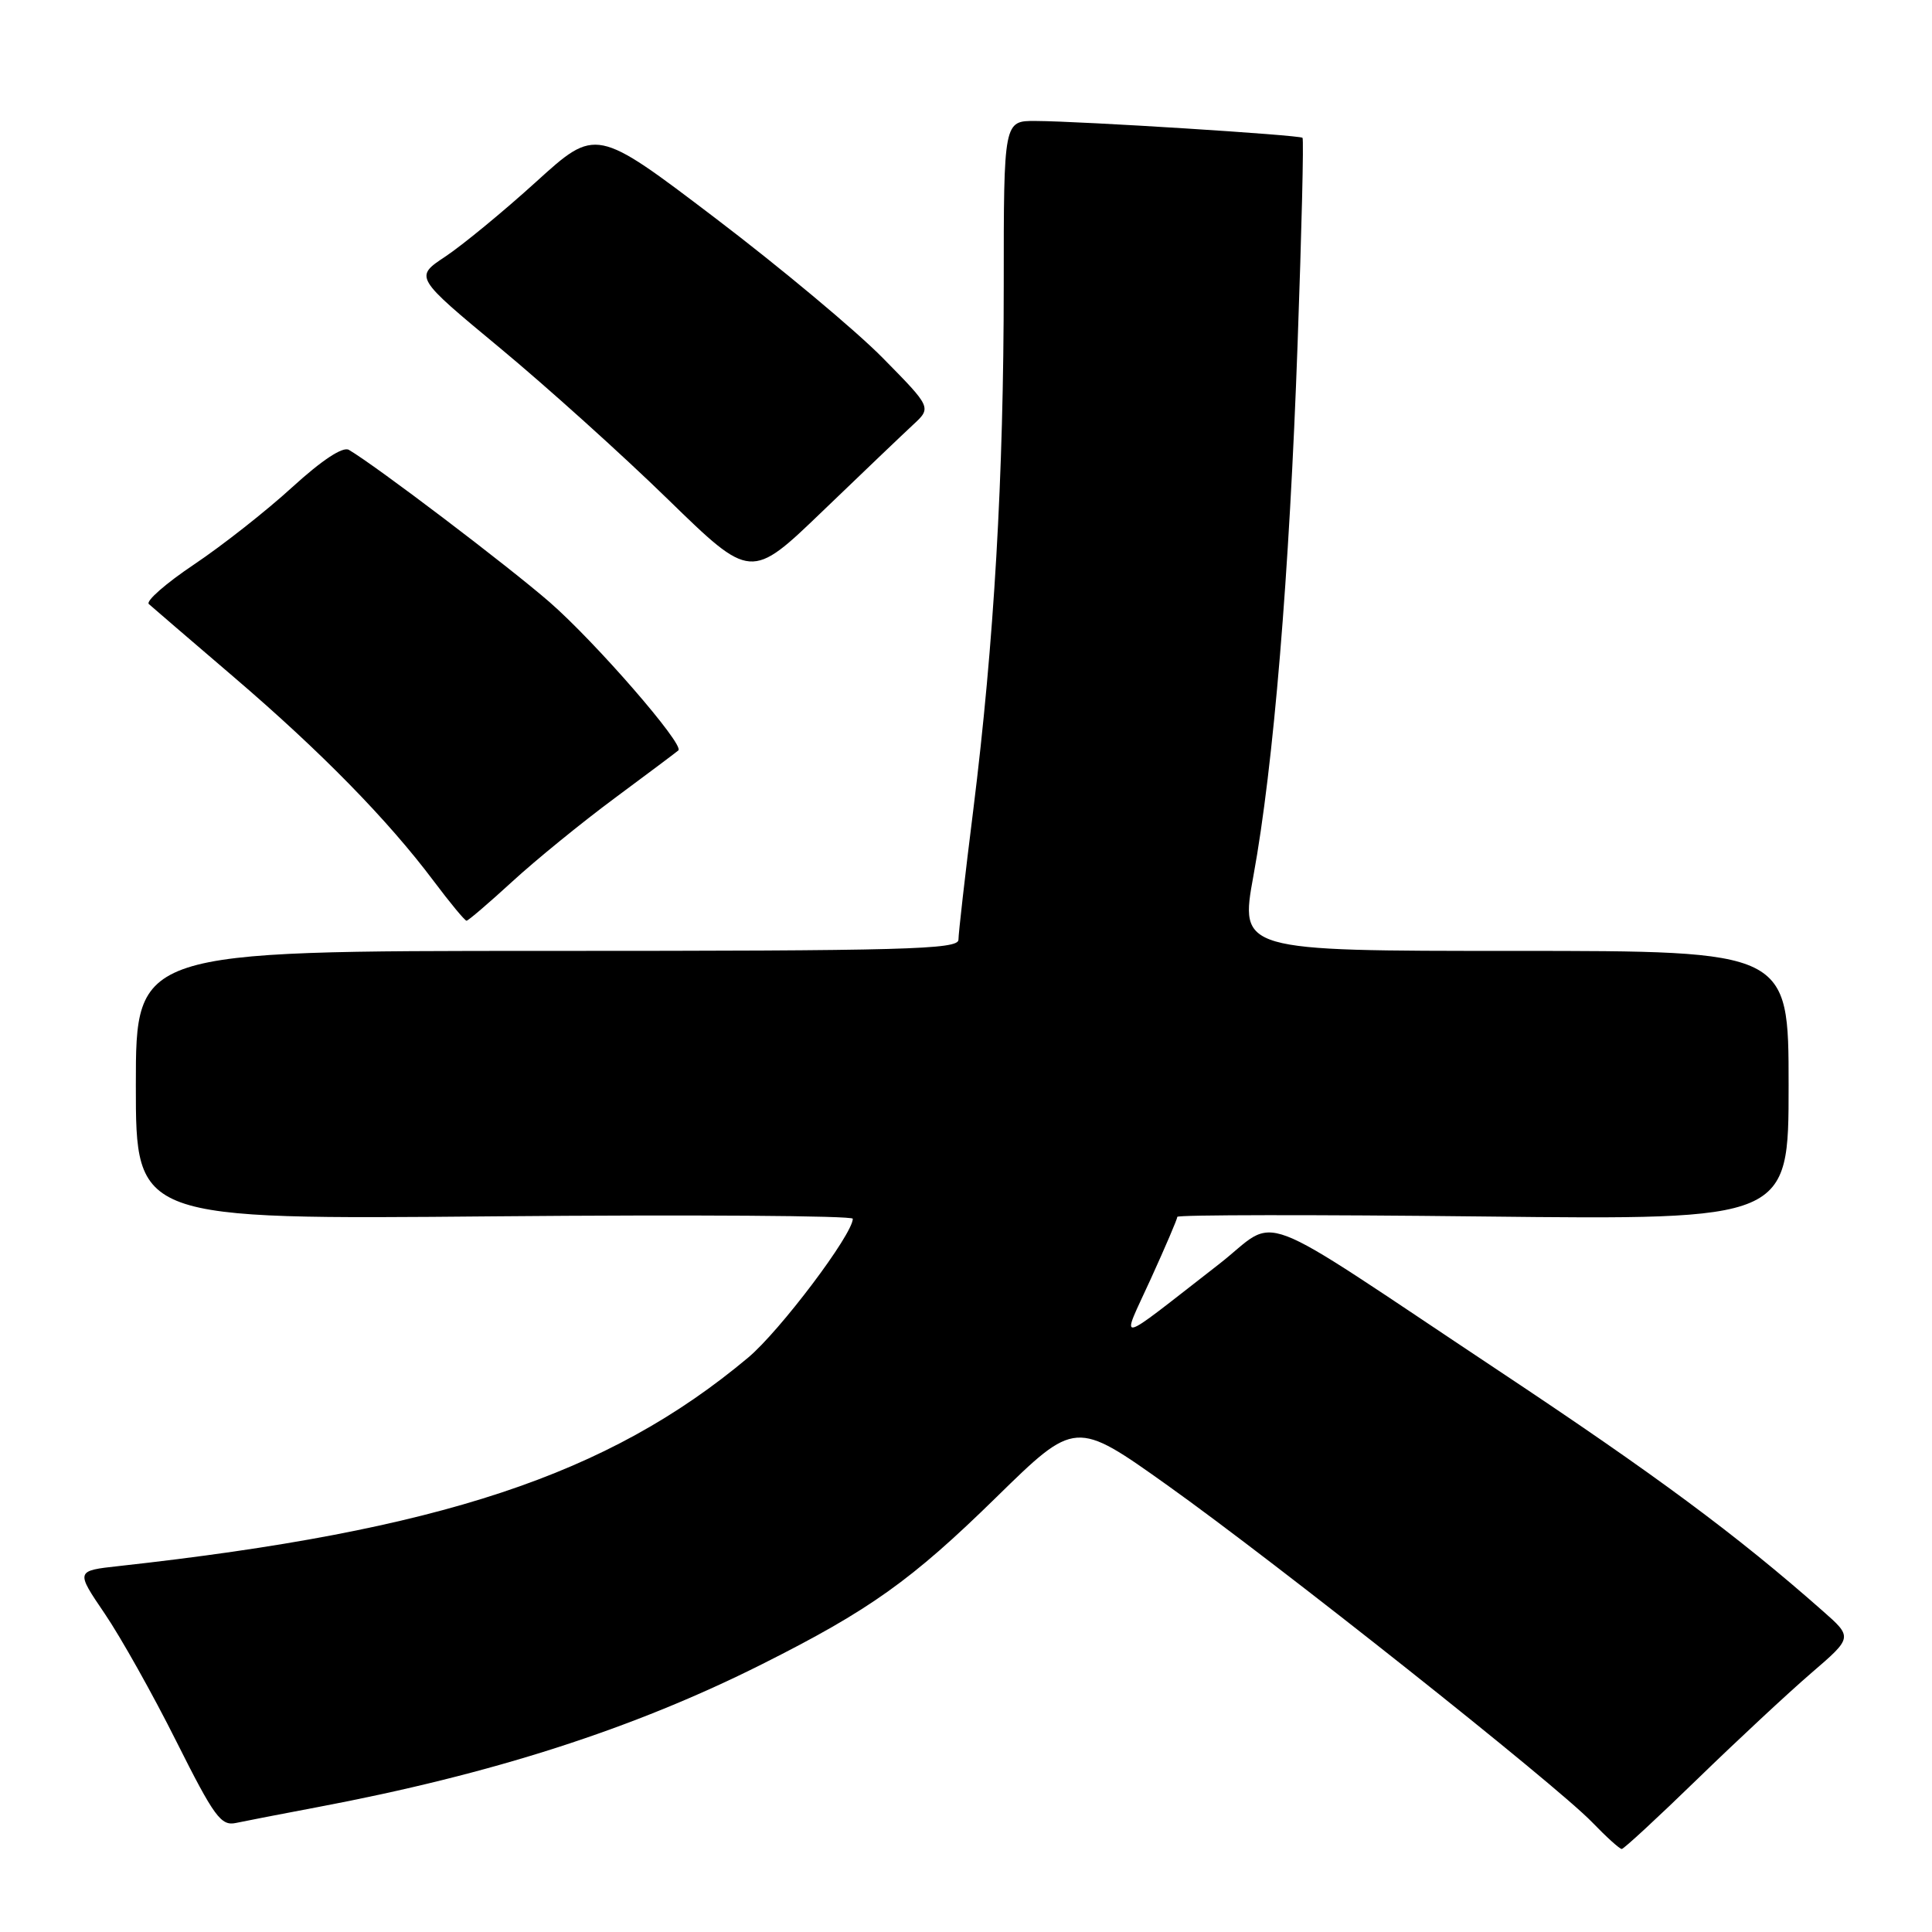<?xml version="1.0" encoding="UTF-8" standalone="no"?>
<!DOCTYPE svg PUBLIC "-//W3C//DTD SVG 1.1//EN" "http://www.w3.org/Graphics/SVG/1.1/DTD/svg11.dtd" >
<svg xmlns="http://www.w3.org/2000/svg" xmlns:xlink="http://www.w3.org/1999/xlink" version="1.1" viewBox="0 0 256 256">
 <g >
 <path fill="currentColor"
d=" M 224.94 235.71 C 230.20 230.60 236.97 224.30 240.00 221.69 C 245.50 216.96 245.50 216.96 241.50 213.44 C 230.10 203.38 219.37 195.43 198.50 181.57 C 165.10 159.38 169.73 161.13 161.48 167.54 C 147.42 178.46 148.49 178.24 152.49 169.45 C 154.42 165.21 156.00 161.52 156.00 161.24 C 156.00 160.96 174.22 160.94 196.50 161.19 C 237.00 161.64 237.00 161.64 237.00 143.82 C 237.00 126.00 237.00 126.00 200.63 126.00 C 164.27 126.00 164.27 126.00 166.09 116.02 C 168.75 101.49 170.85 76.19 171.94 45.50 C 172.47 30.69 172.77 18.43 172.59 18.26 C 172.22 17.89 143.36 16.06 137.25 16.03 C 133.00 16.00 133.00 16.00 133.00 37.77 C 133.00 63.14 131.72 85.18 128.97 107.27 C 127.88 115.94 127.00 123.70 127.00 124.52 C 127.00 125.81 119.99 126.00 72.50 126.00 C 18.00 126.00 18.00 126.00 18.00 143.80 C 18.00 161.60 18.00 161.60 65.50 161.17 C 91.63 160.94 113.00 161.08 113.00 161.49 C 113.00 163.55 103.33 176.38 99.12 179.90 C 80.55 195.45 58.30 202.82 15.76 207.51 C 10.02 208.14 10.02 208.14 13.88 213.82 C 16.00 216.94 20.28 224.57 23.38 230.77 C 28.39 240.75 29.28 241.98 31.27 241.55 C 32.49 241.29 37.33 240.35 42.00 239.47 C 65.22 235.09 83.89 229.09 100.98 220.51 C 115.22 213.36 120.79 209.39 132.00 198.41 C 142.50 188.13 142.50 188.13 154.69 196.81 C 169.20 207.15 206.06 236.39 210.95 241.44 C 212.84 243.40 214.61 245.00 214.89 245.00 C 215.16 245.00 219.68 240.82 224.94 235.71 Z  M 67.86 116.83 C 70.96 113.98 77.10 108.98 81.50 105.72 C 85.90 102.46 89.67 99.63 89.89 99.43 C 90.70 98.66 78.90 85.08 72.84 79.80 C 67.32 75.00 49.86 61.74 46.23 59.61 C 45.43 59.14 42.68 60.95 38.73 64.55 C 35.31 67.68 29.45 72.29 25.72 74.79 C 21.99 77.29 19.29 79.65 19.72 80.04 C 20.15 80.43 25.22 84.78 31.00 89.73 C 42.50 99.57 51.38 108.63 57.47 116.75 C 59.64 119.64 61.59 122.00 61.82 122.00 C 62.04 122.00 64.76 119.67 67.86 116.83 Z  M 120.97 56.30 C 123.45 54.01 123.45 54.01 116.97 47.43 C 113.41 43.81 103.41 35.46 94.74 28.87 C 78.97 16.89 78.97 16.89 71.05 24.08 C 66.69 28.04 61.27 32.49 59.02 33.99 C 54.91 36.71 54.91 36.71 66.21 46.08 C 72.42 51.23 82.45 60.26 88.50 66.16 C 99.50 76.87 99.50 76.87 109.00 67.73 C 114.22 62.71 119.61 57.56 120.97 56.30 Z "/>
</g>
</svg>
